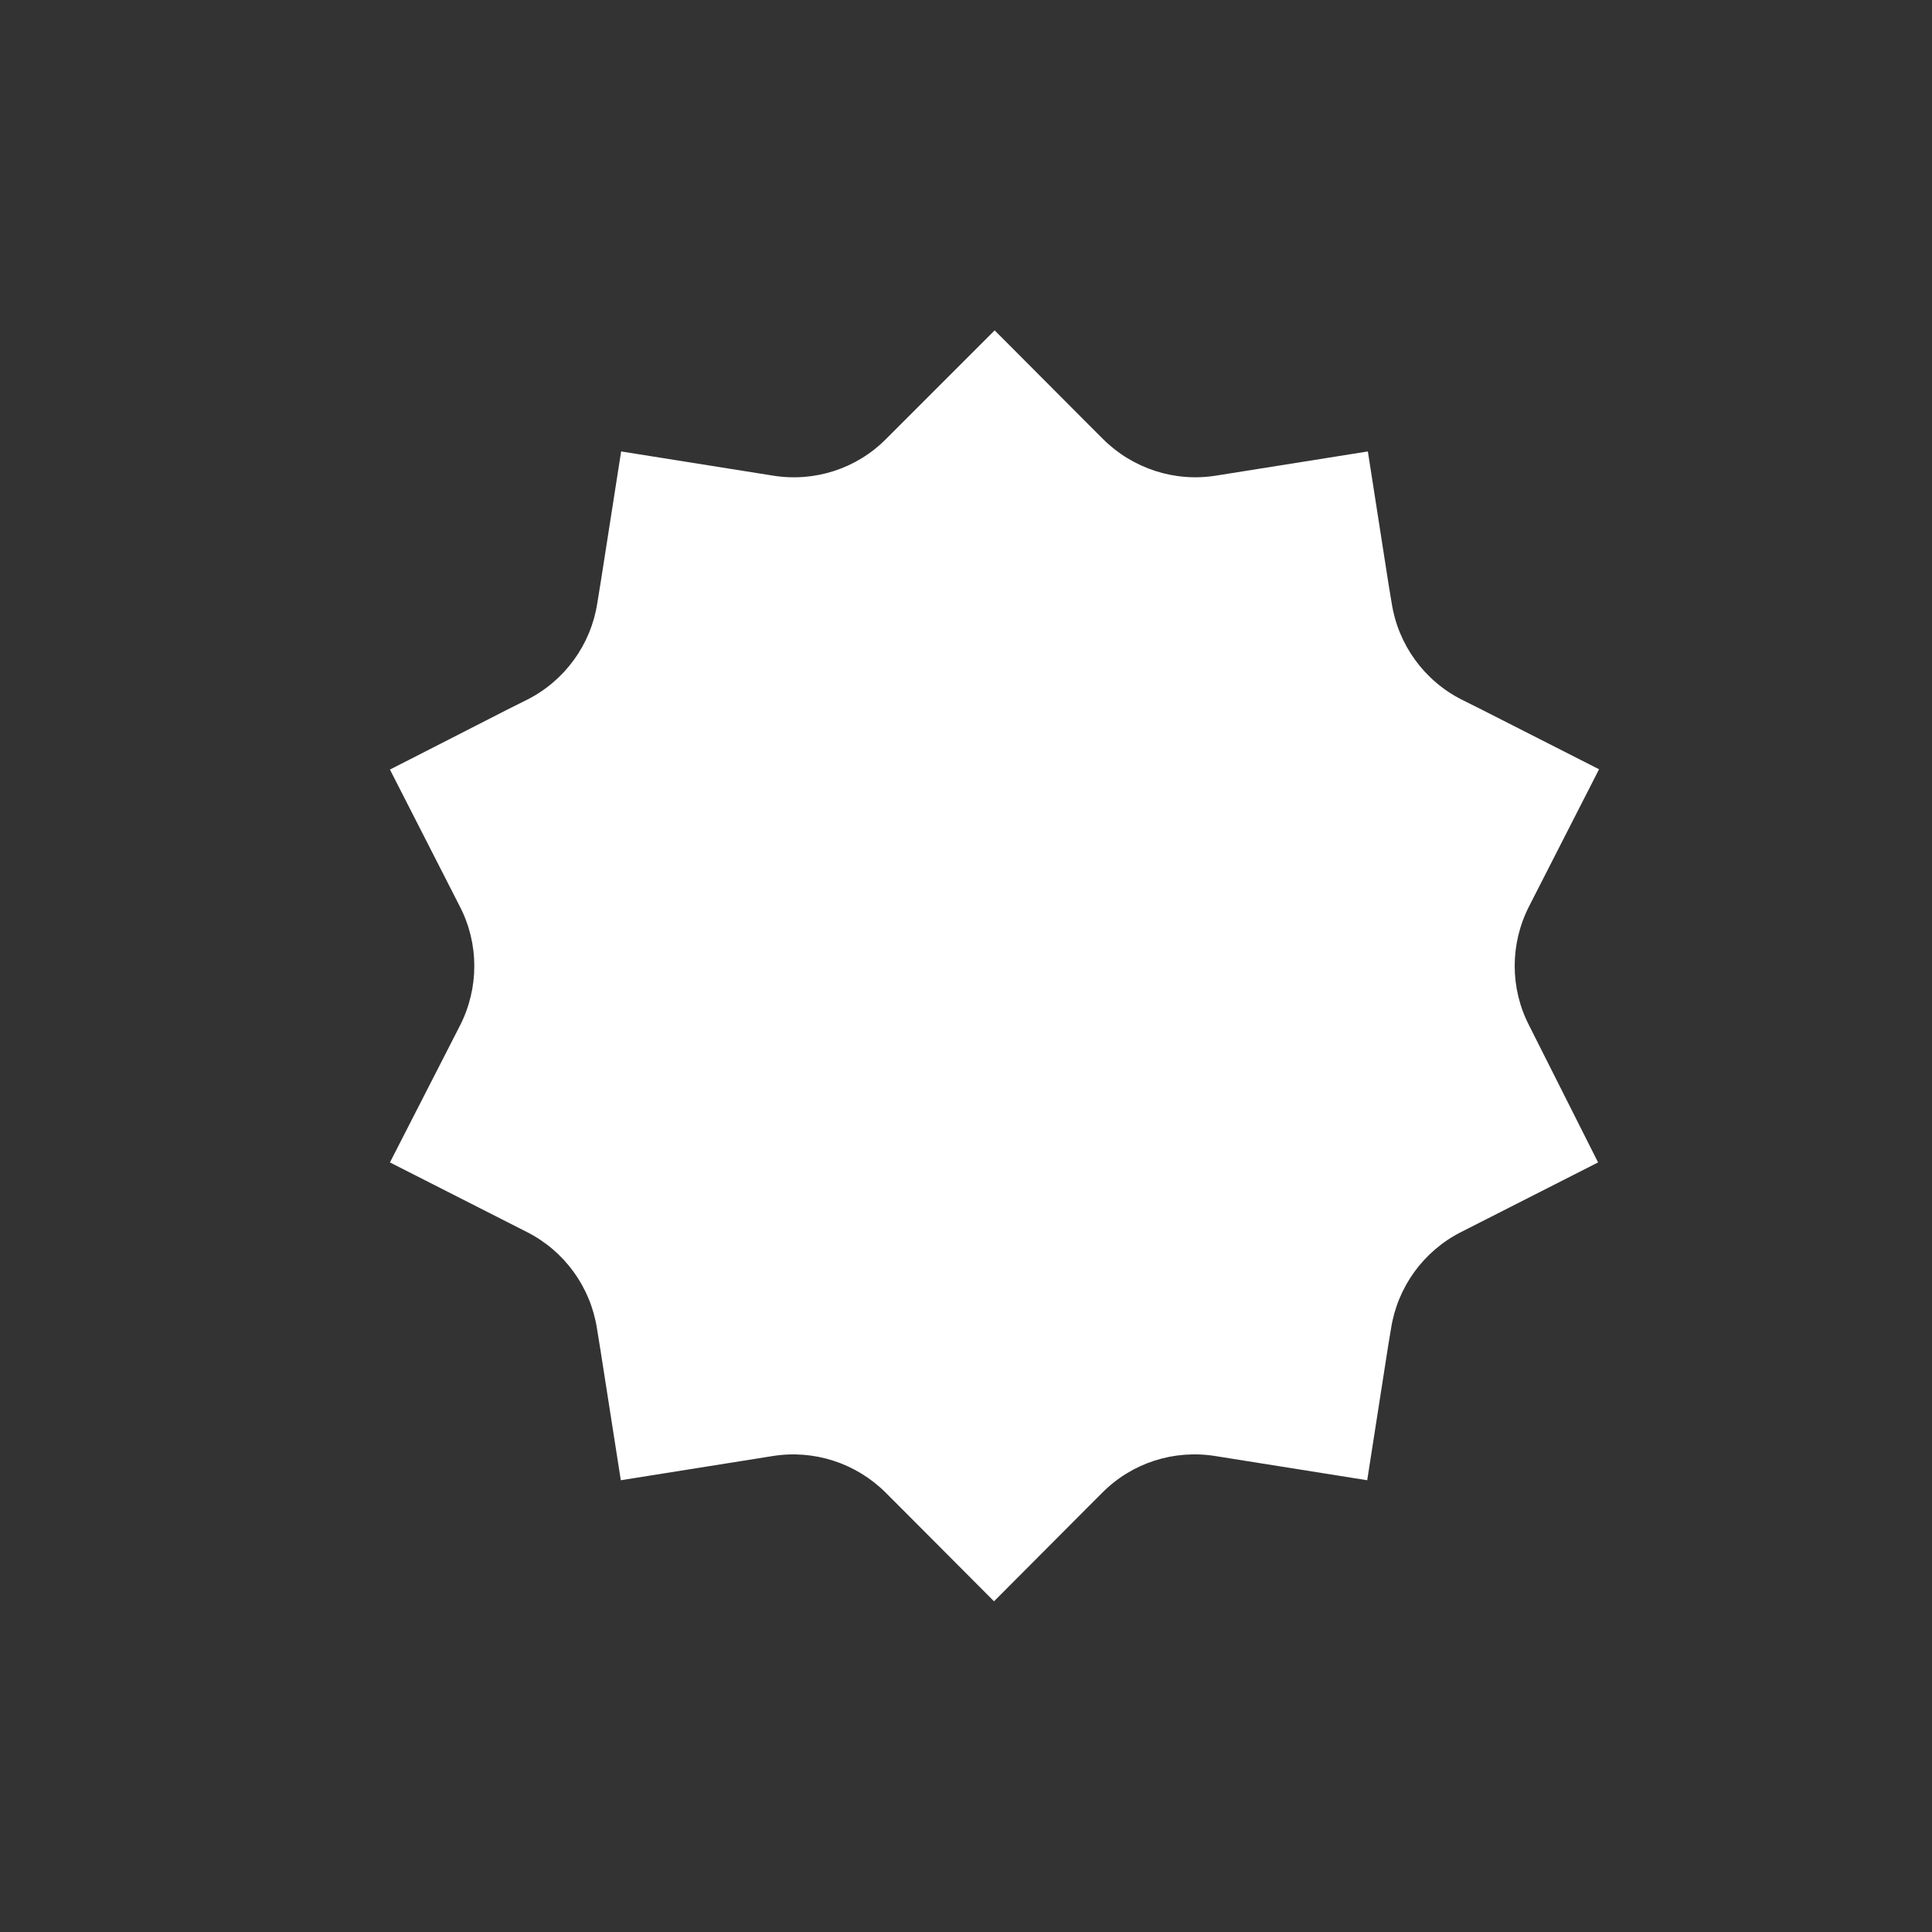 <?xml version="1.0" encoding="utf-8"?>
<!-- Generator: Adobe Illustrator 25.4.1, SVG Export Plug-In . SVG Version: 6.00 Build 0)  -->
<svg version="1.1" id="Layer_1" xmlns="http://www.w3.org/2000/svg" xmlns:xlink="http://www.w3.org/1999/xlink" x="0px" y="0px"
	 viewBox="0 0 600 600" style="enable-background:new 0 0 600 600;" xml:space="preserve">
<rect x="0" y="0" width="600" height="600" fill="#333333" stroke="none"/>
<style type="text/css">
	.st0{fill:#FFFFFF;}
</style>
<path class="st0" d="M474.9,318.5c-6-11.6-6-25.4,0-37.1l21.7-42.5l-36.4-18.5c0,0,0,0,0,0l-6.2-3.1c-11.7-5.9-19.8-17.1-21.8-30
	l-0.9-5.4l-6.5-41.7l-47.1,7.5c-12.9,2.1-26-2.2-35.2-11.4l-1-1l-3.8-3.8c0,0,0,0,0,0l-28.8-28.9L280,131.5c0,0,0,0,0,0l-3.8,3.8
	l-1,1c-9.2,9.3-22.3,13.5-35.2,11.4l-47.1-7.5l-6.3,40.3c0,0,0,0,0,0l-1.1,6.8c-2,12.9-10.1,24.1-21.8,30l-6.2,3.1c0,0,0,0,0,0
	L121.1,239l21.7,42.5c6,11.6,6,25.4,0,37.1L121.1,361l42.5,21.6c11.7,5.9,19.8,17.1,21.8,30l1.1,6.8c0,0,0,0,0,0l6.3,40.3l47.1-7.5
	c12.9-2.1,26,2.2,35.2,11.4l1,1l3.8,3.8c0,0,0,0,0,0l28.8,28.9l28.8-28.9c0,0,0,0,0,0l3.8-3.8l1-1c9.2-9.3,22.3-13.5,35.2-11.4
	l47.1,7.5l6.5-41.7l0.9-5.4c2-12.9,10.1-24.1,21.8-30l42.5-21.6L474.9,318.5z"/>
</svg>

